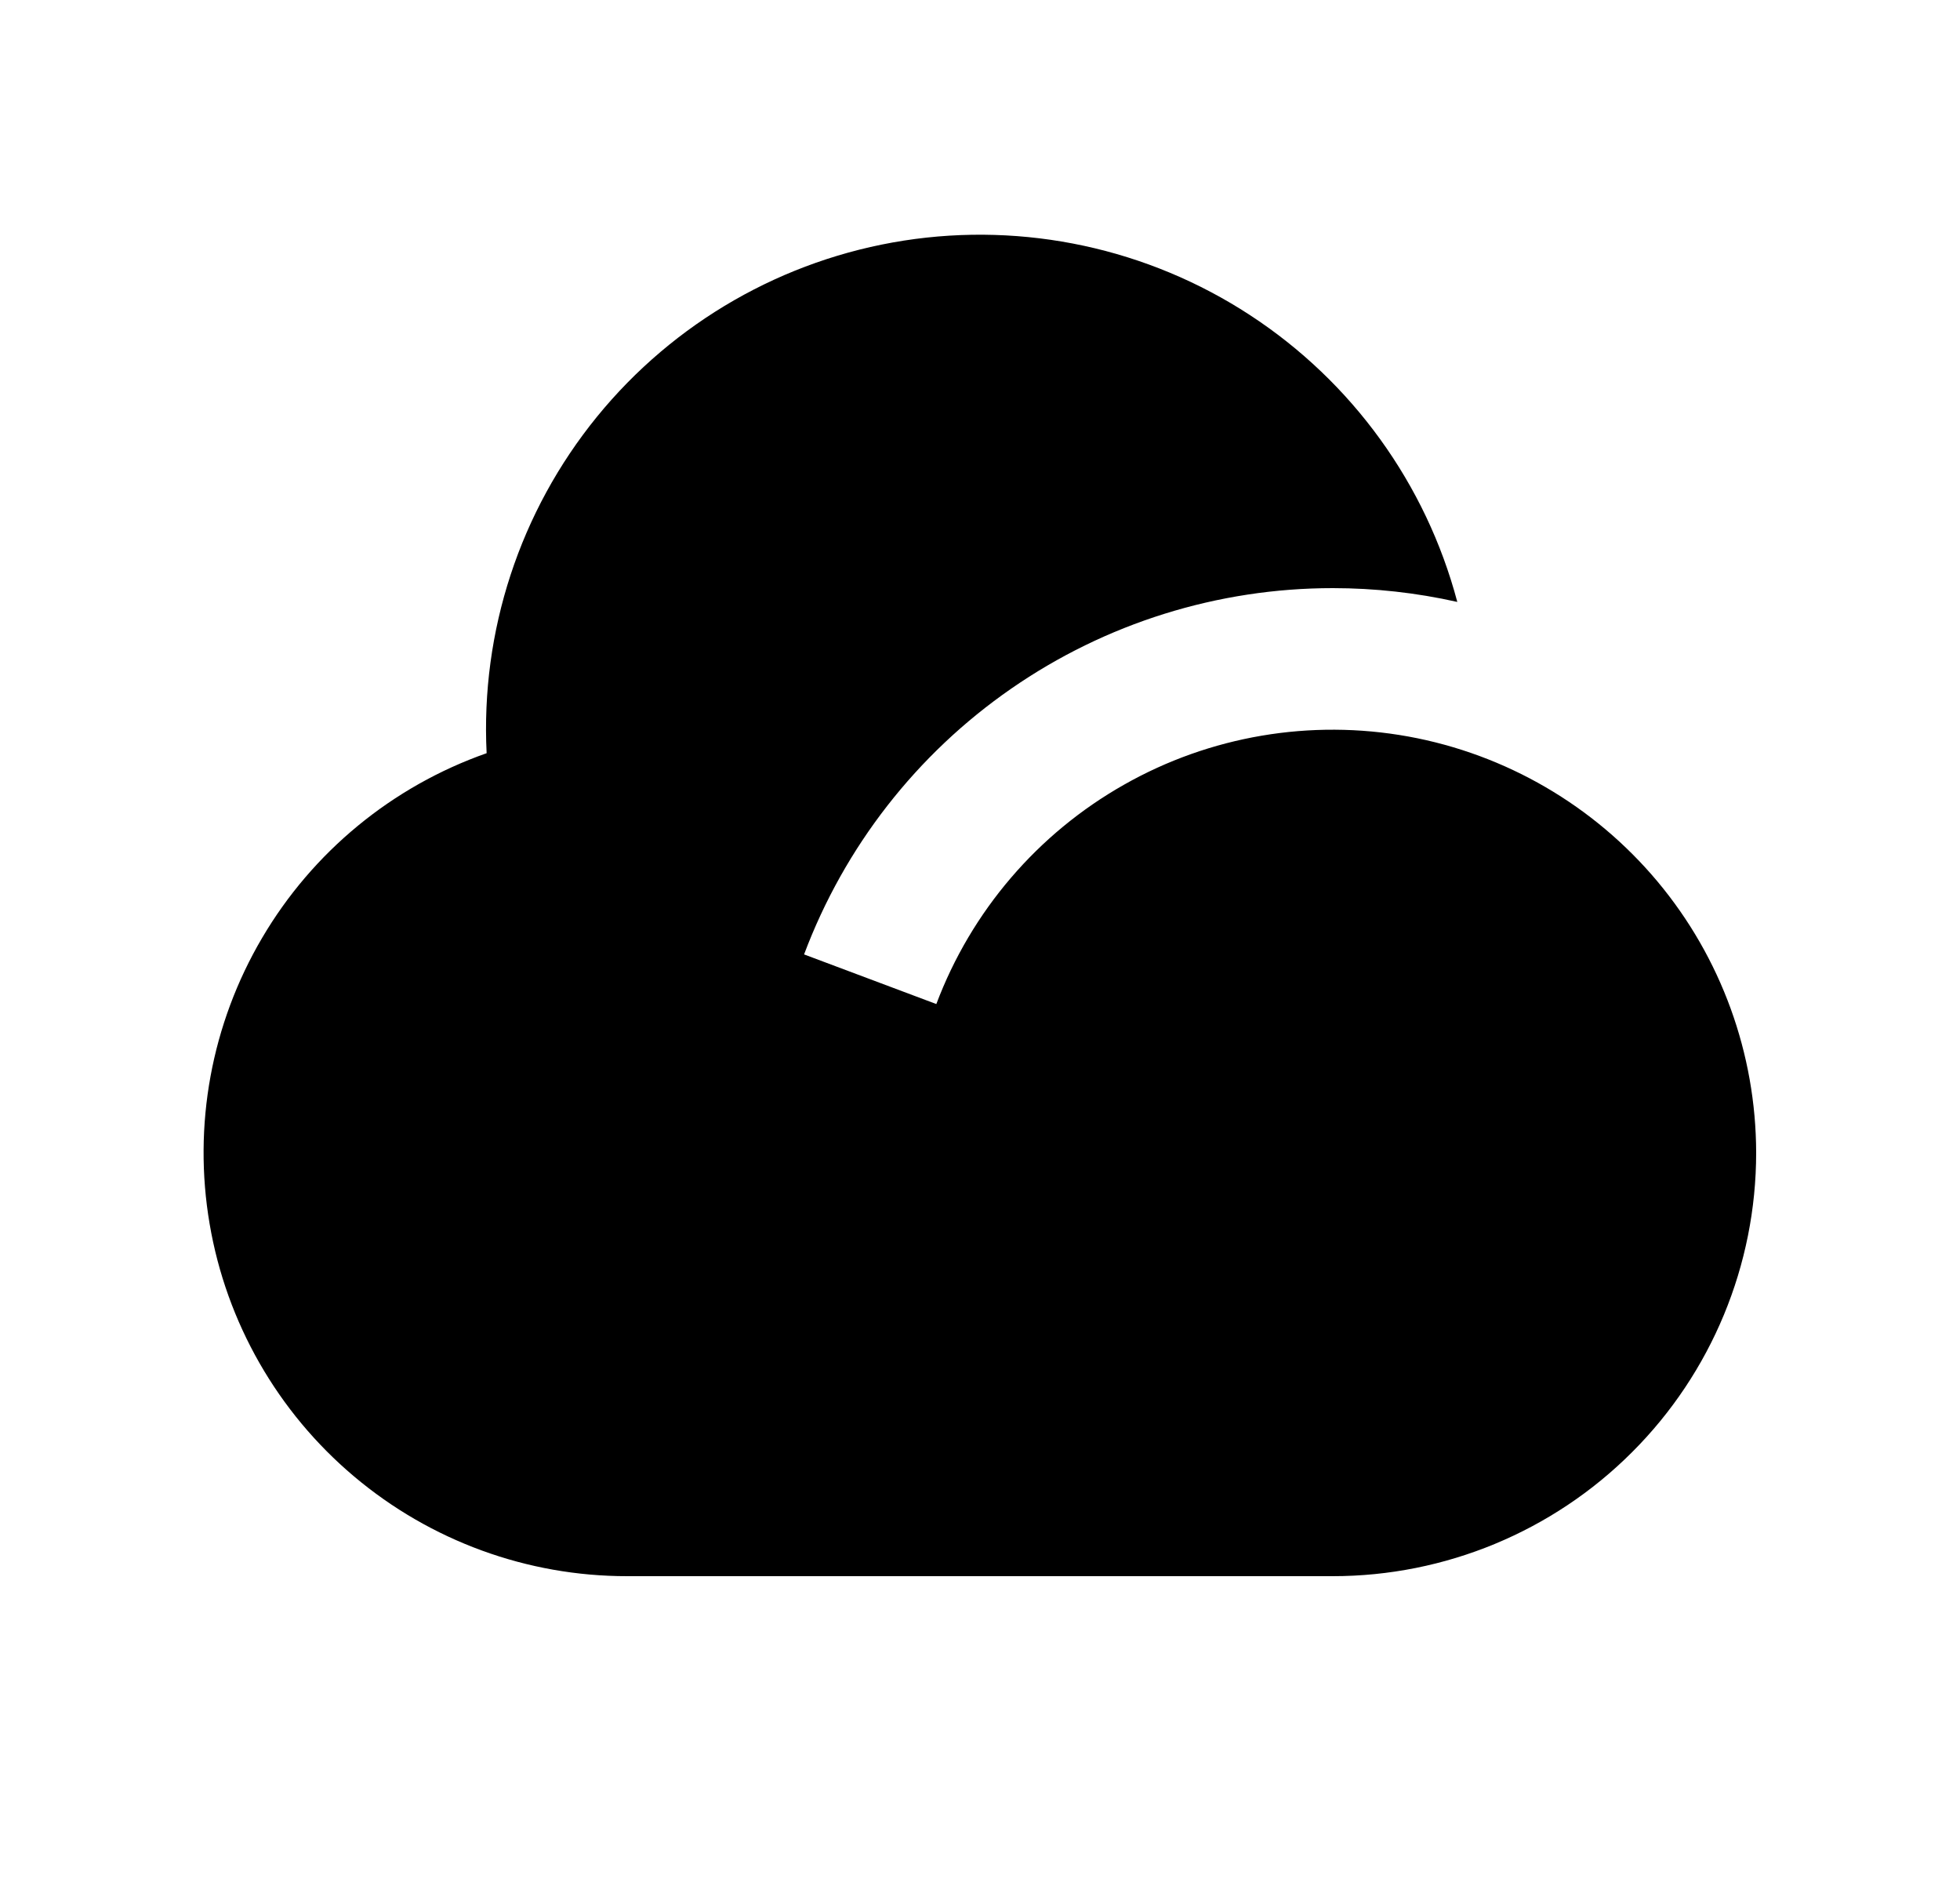 <svg width="25" height="24" viewBox="0 0 25 24" fill="none" xmlns="http://www.w3.org/2000/svg">
<path d="M17 7.5C15.534 7.5 14.103 7.947 12.898 8.782C11.693 9.616 10.771 10.799 10.256 12.171L11.943 12.804C12.388 11.621 13.235 10.631 14.335 10.008C15.434 9.384 16.718 9.167 17.962 9.392C19.206 9.618 20.331 10.273 21.142 11.242C21.953 12.212 22.398 13.436 22.4 14.7C22.4 16.132 21.831 17.506 20.818 18.518C19.806 19.531 18.432 20.1 17 20.1H8C6.725 20.101 5.491 19.65 4.516 18.828C3.541 18.007 2.888 16.866 2.674 15.609C2.459 14.352 2.696 13.06 3.343 11.961C3.989 10.862 5.004 10.028 6.207 9.605C6.13 8.051 6.631 6.522 7.614 5.315C8.597 4.108 9.992 3.308 11.53 3.068C13.068 2.829 14.64 3.167 15.943 4.018C17.247 4.869 18.189 6.172 18.588 7.676C18.067 7.559 17.534 7.5 17 7.5Z" fill="#0A0D14" style="fill:#0A0D14;fill:color(display-p3 0.039 0.051 0.078);fill-opacity:1;"/>
</svg>

